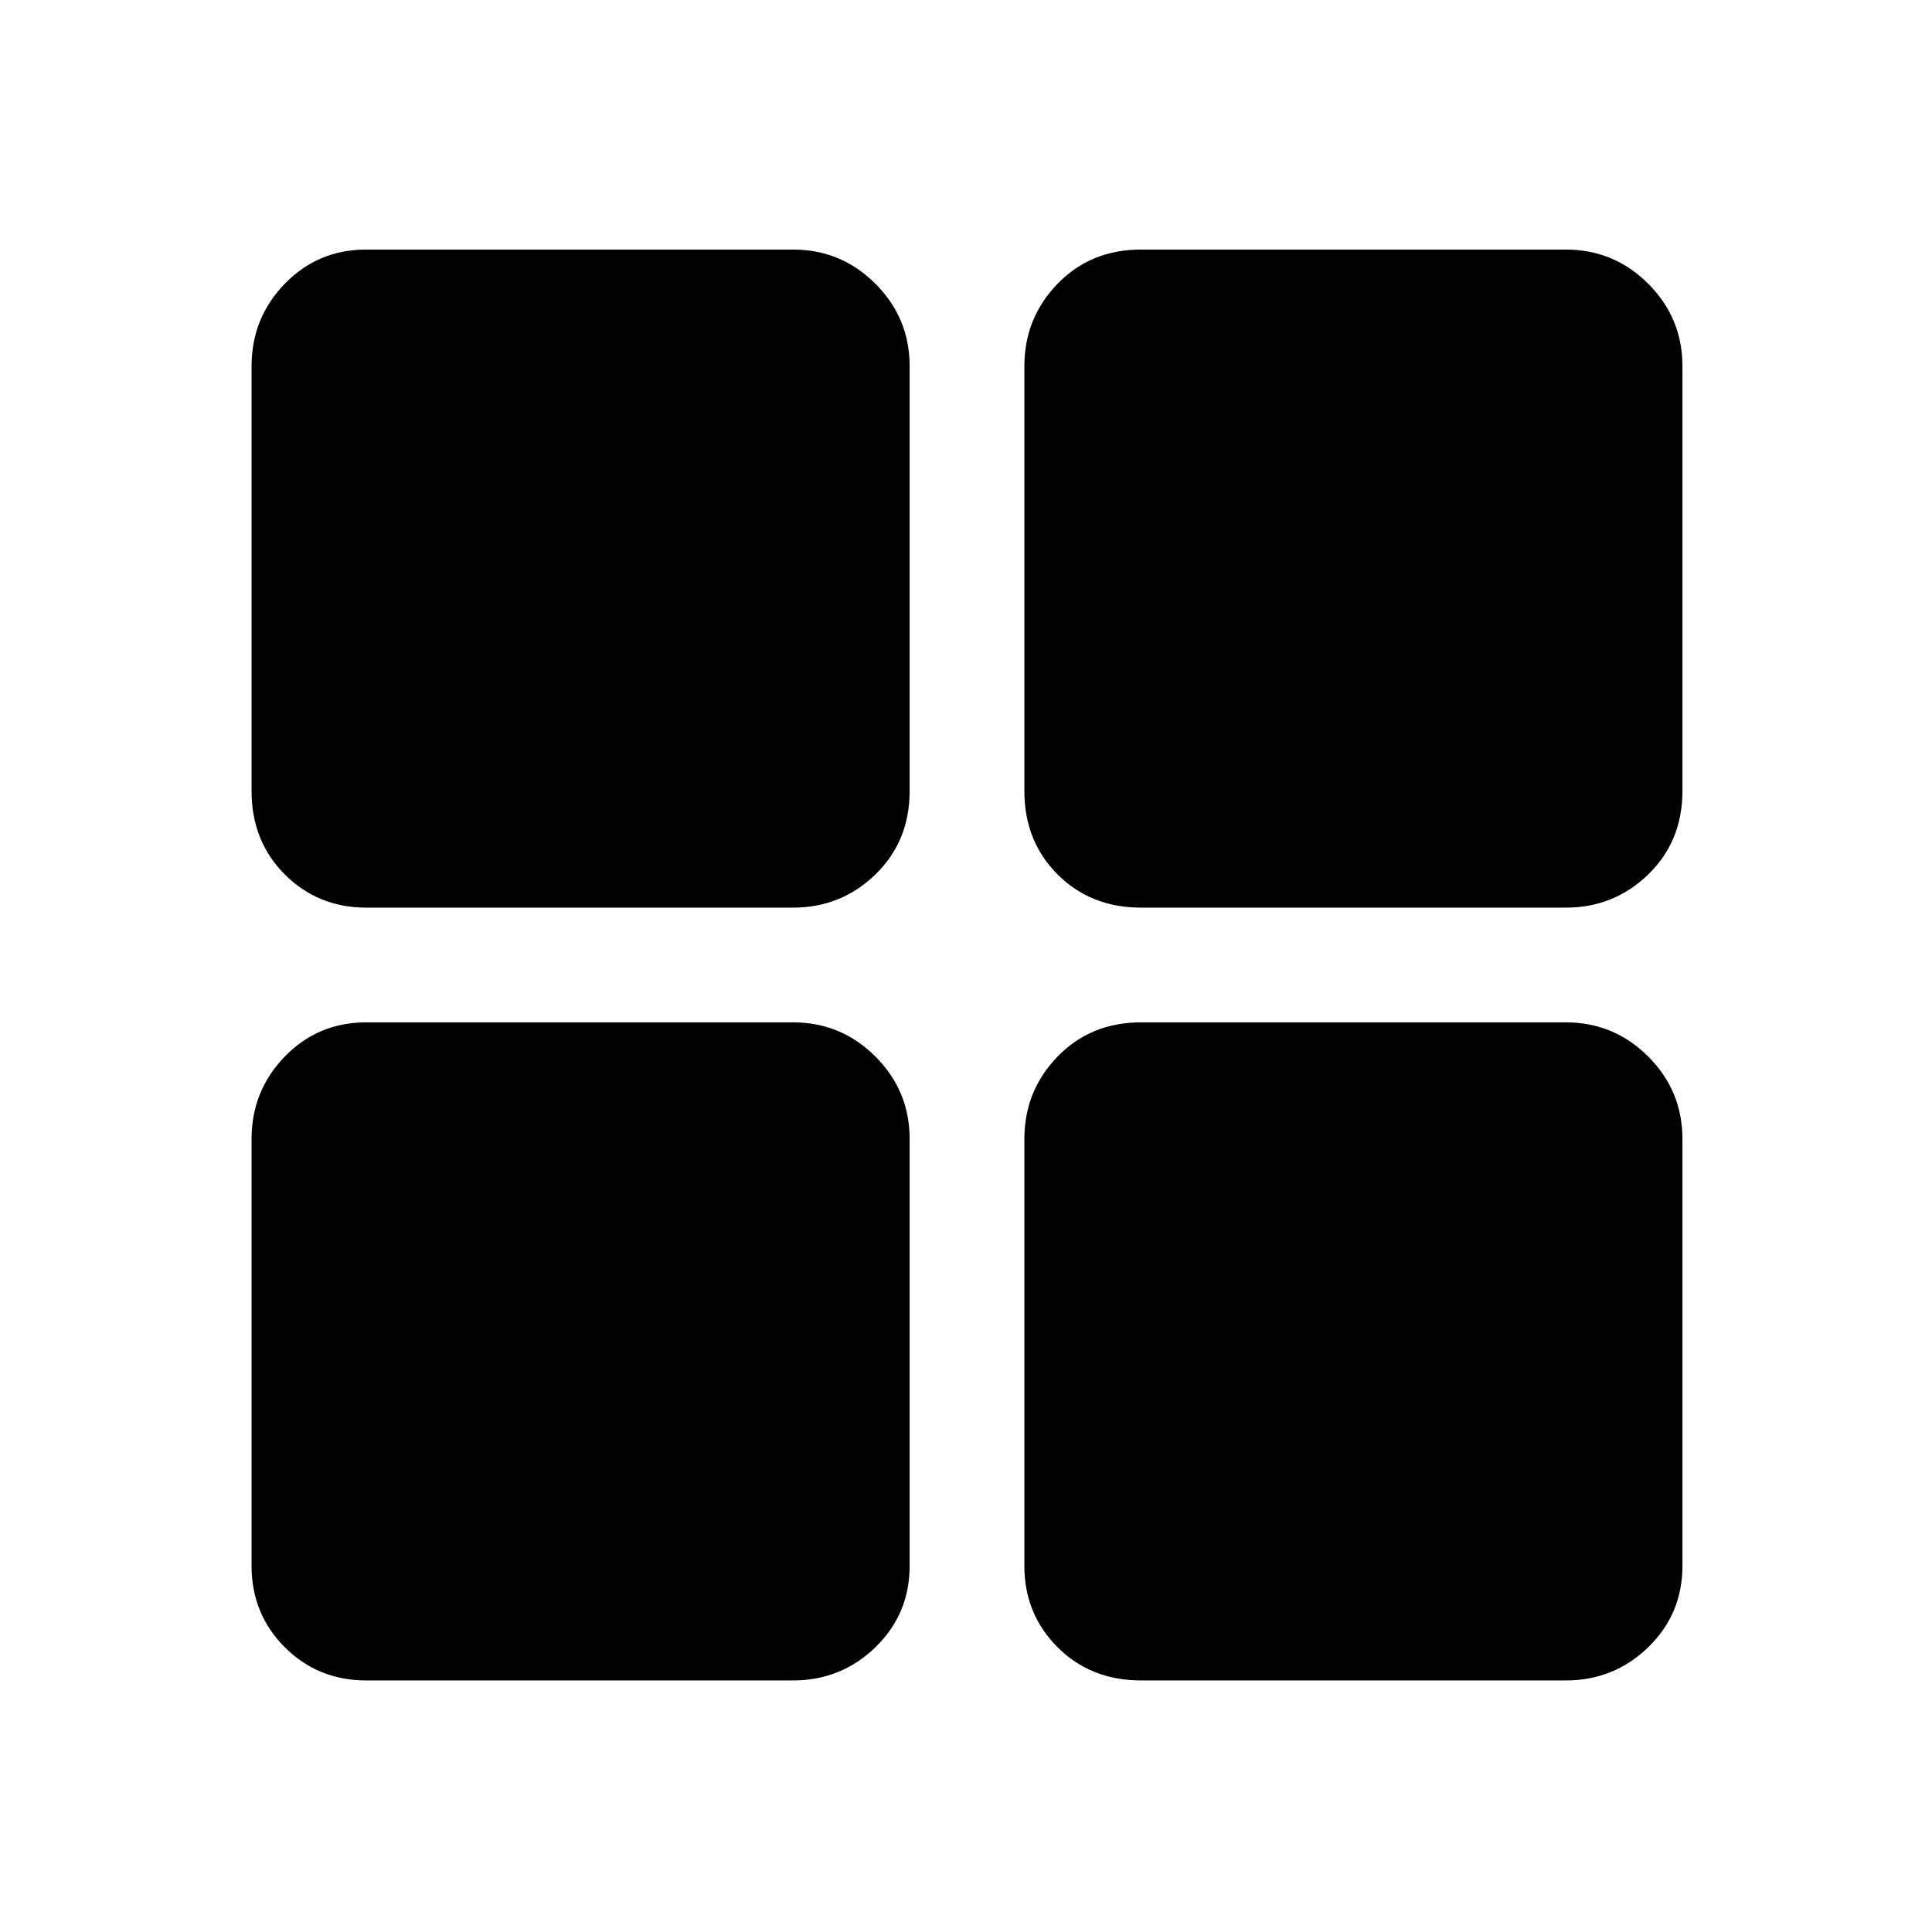 <svg xmlns="http://www.w3.org/2000/svg" height="48" width="48"><path d="M28.35 22.55q-1.25 0-2.075-.825-.825-.825-.825-2.075V9.1q0-1.2.825-2.05.825-.85 2.075-.85H38.9q1.2 0 2.05.85.85.85.85 2.05v10.55q0 1.25-.85 2.075-.85.825-2.05.825Zm-5.75-2.9q0 1.25-.85 2.075-.85.825-2.05.825H9.1q-1.2 0-2.025-.825T6.25 19.65V9.1q0-1.2.825-2.05Q7.9 6.2 9.1 6.2h10.6q1.2 0 2.05.85.85.85.85 2.05Zm2.85 8.65q0-1.2.825-2.05.825-.85 2.075-.85H38.9q1.2 0 2.05.85.85.85.85 2.05v10.6q0 1.2-.85 2.025t-2.05.825H28.35q-1.25 0-2.075-.825-.825-.825-.825-2.025Zm-5.75-2.9q1.2 0 2.05.85.85.85.85 2.05v10.6q0 1.2-.85 2.025t-2.05.825H9.1q-1.2 0-2.025-.825T6.25 38.9V28.3q0-1.2.825-2.05.825-.85 2.025-.85Z"/></svg>